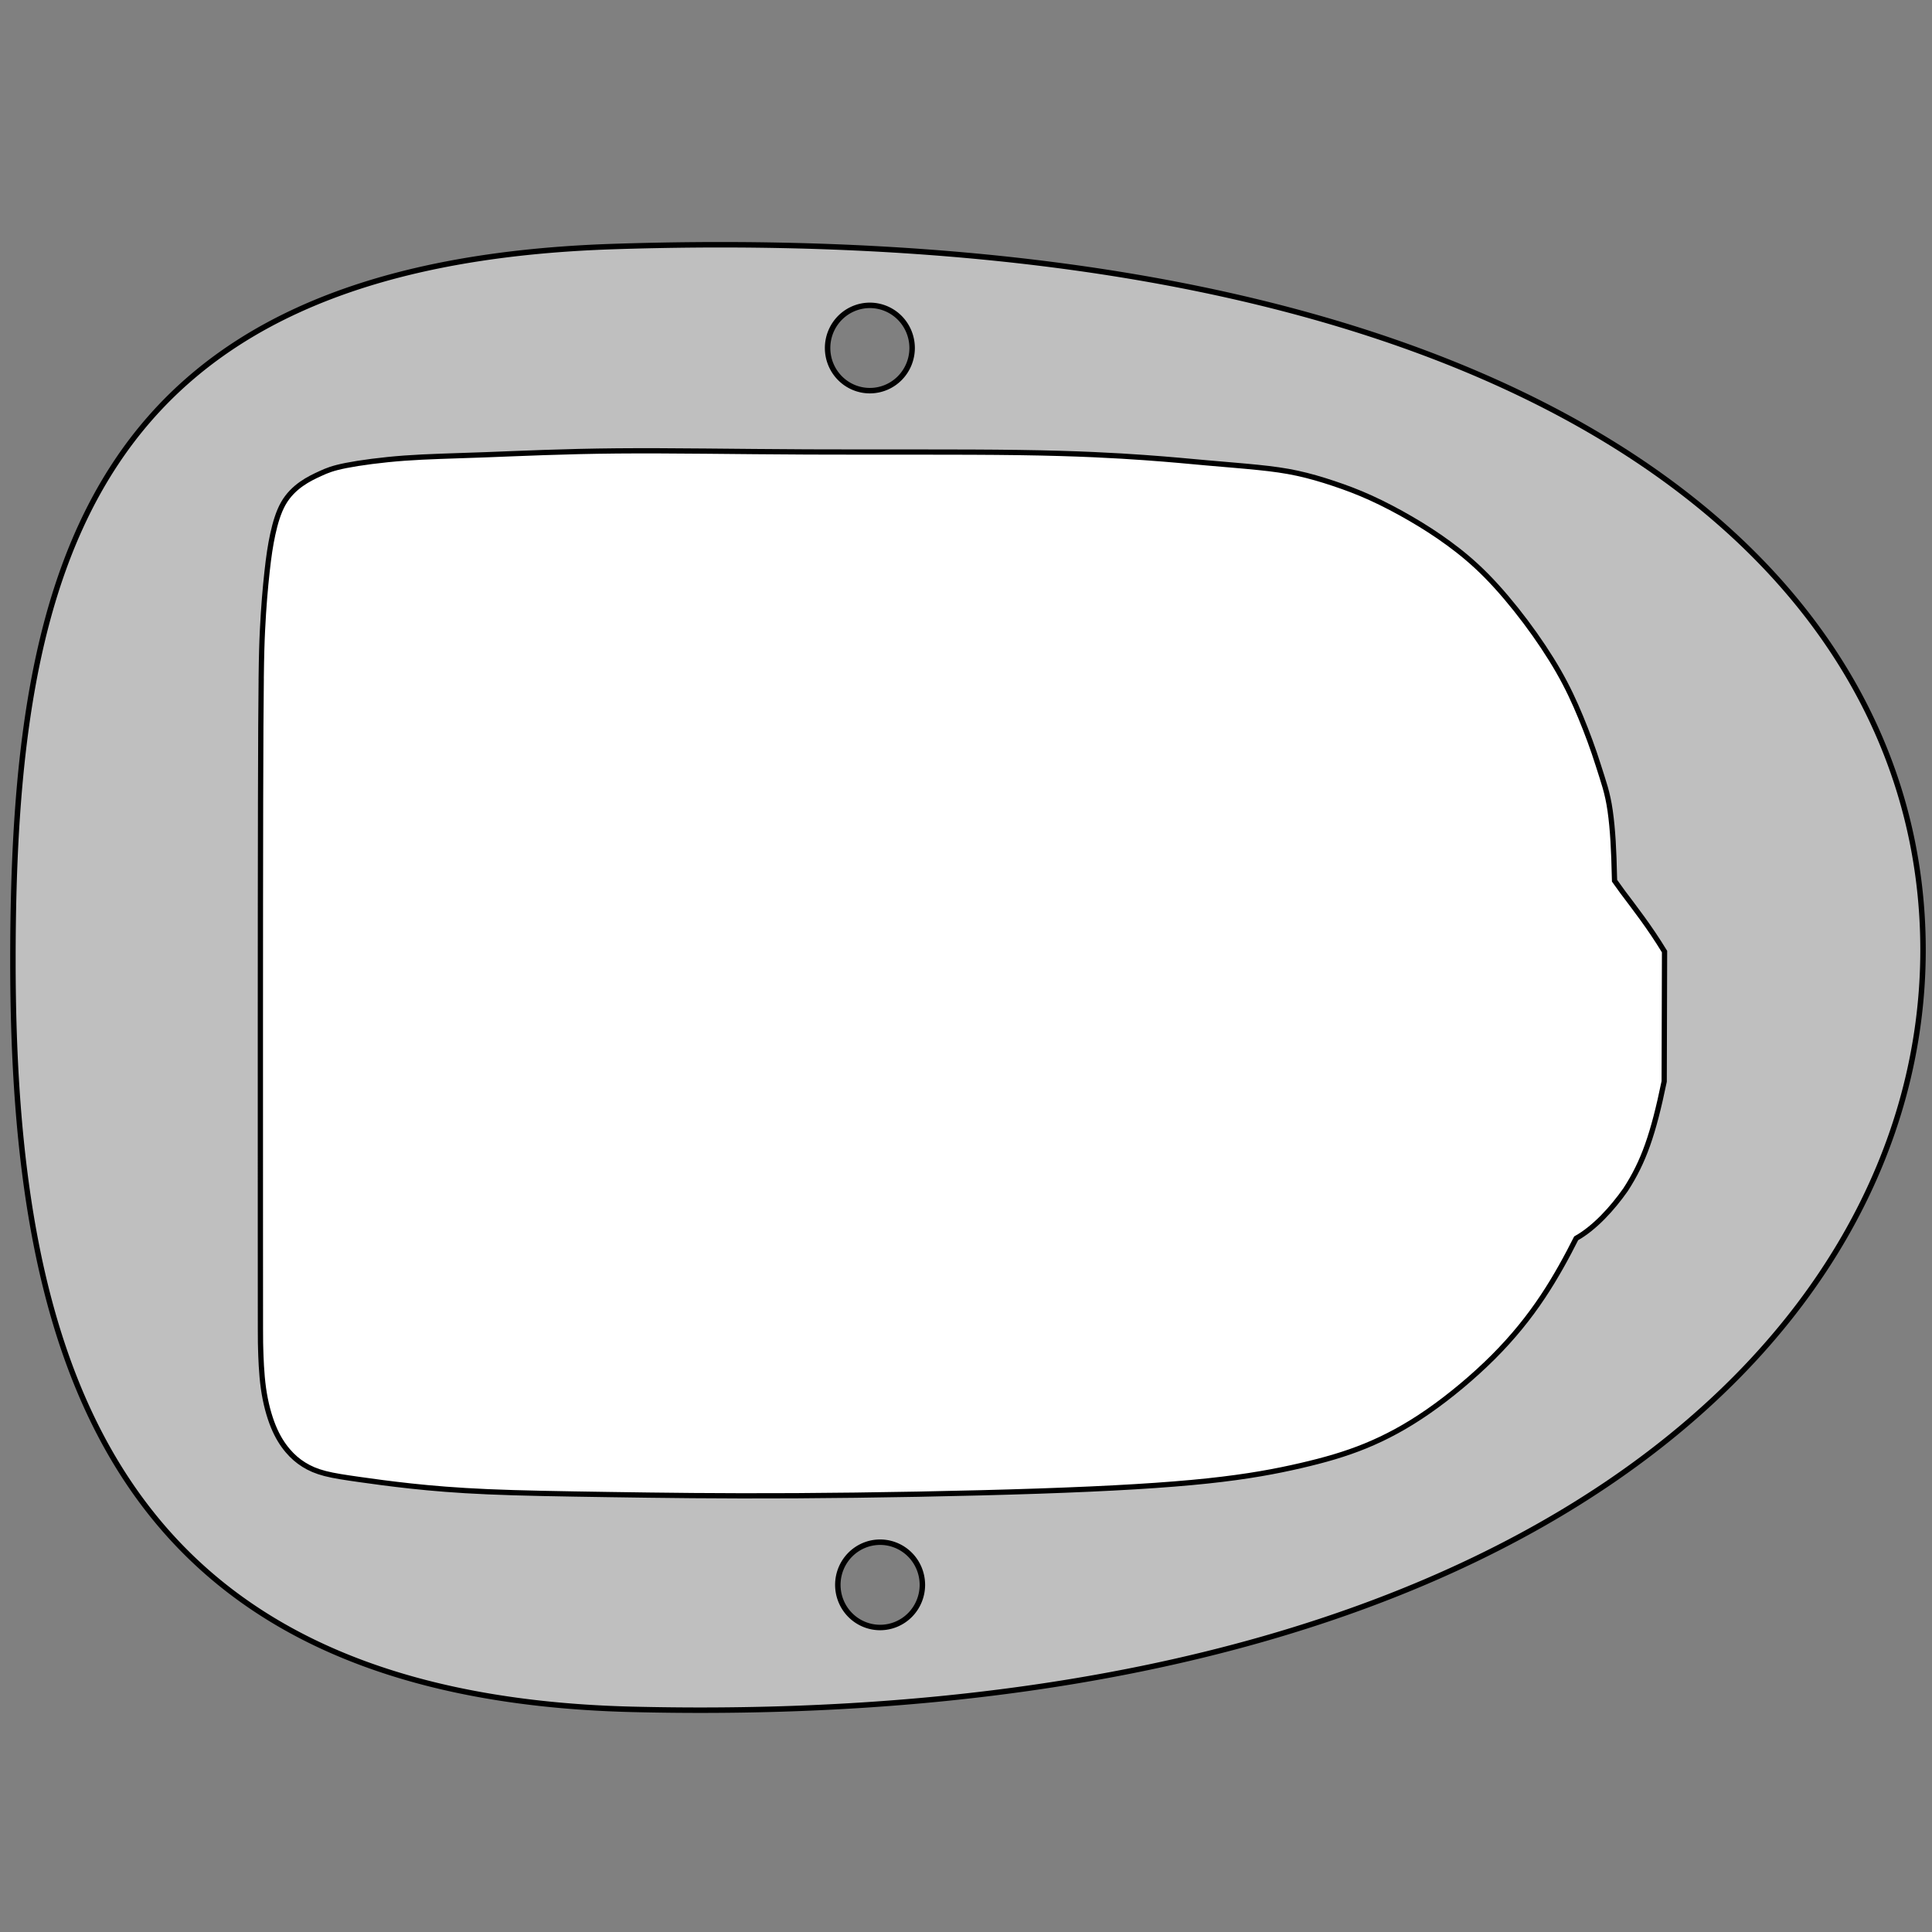 <?xml version="1.0" encoding="UTF-8" standalone="no"?>
<!-- Created with Inkscape (http://www.inkscape.org/) -->

<svg
   xmlns:dc="http://purl.org/dc/elements/1.1/"
   xmlns:cc="http://creativecommons.org/ns#"
   xmlns:rdf="http://www.w3.org/1999/02/22-rdf-syntax-ns#"
   xmlns:svg="http://www.w3.org/2000/svg"
   xmlns="http://www.w3.org/2000/svg"
   xmlns:sodipodi="http://sodipodi.sourceforge.net/DTD/sodipodi-0.dtd"
   xmlns:inkscape="http://www.inkscape.org/namespaces/inkscape"
   width="512"
   height="512"
   viewBox="0 0 135.467 135.467"
   version="1.1"
   id="svg8737"
   inkscape:version="0.92.4 (5da689c313, 2019-01-14)"
   sodipodi:docname="pod-drawing.svg">
  <rect x="0" y="0" width="135.467" height="135.467" fill="#808080" stroke="none"/>
  <defs
     id="defs8731">
    <inkscape:path-effect
       effect="simplify"
       id="path-effect9414"
       is_visible="true"
       steps="10"
       threshold="0.002"
       smooth_angles="20"
       helper_size="5"
       simplify_individual_paths="true"
       simplify_just_coalesce="false" />
    <inkscape:path-effect
       effect="bspline"
       id="path-effect8777"
       is_visible="true"
       weight="33.333"
       steps="2"
       helper_size="0"
       apply_no_weight="true"
       apply_with_weight="true"
       only_selected="false" />
    <inkscape:path-effect
       effect="bspline"
       id="path-effect8753"
       is_visible="true"
       weight="33.333"
       steps="2"
       helper_size="0"
       apply_no_weight="true"
       apply_with_weight="true"
       only_selected="false" />
    <inkscape:path-effect
       effect="bspline"
       id="path-effect8753-2"
       is_visible="true"
       weight="33.333"
       steps="2"
       helper_size="0"
       apply_no_weight="true"
       apply_with_weight="true"
       only_selected="false" />
    <filter
       style="color-interpolation-filters:sRGB;"
       inkscape:label="Matte Jelly"
       id="filter10200">
      <feColorMatrix
         values="1 0 0 0 0 0 1 0 0 0 0 0 1 0 0 0 0 0 0.85 0"
         result="color"
         in="SourceGraphic"
         id="feColorMatrix10188" />
      <feGaussianBlur
         in="SourceAlpha"
         stdDeviation="7"
         result="blur"
         id="feGaussianBlur10190" />
      <feSpecularLighting
         in="blur"
         specularExponent="25"
         specularConstant="0.9"
         surfaceScale="5"
         lighting-color="rgb(137,255,255)"
         result="specular"
         id="feSpecularLighting10194">
        <feDistantLight
           elevation="60"
           azimuth="225"
           id="feDistantLight10192" />
      </feSpecularLighting>
      <feComposite
         in="specular"
         in2="SourceGraphic"
         k3="1"
         k2="1"
         operator="arithmetic"
         result="composite1"
         id="feComposite10196" />
      <feComposite
         in="composite1"
         in2="color"
         operator="atop"
         result="composite2"
         id="feComposite10198" />
    </filter>
  </defs>
  <sodipodi:namedview
     id="base"
     pagecolor="#ffffff"
     bordercolor="#666666"
     borderopacity="1.0"
     inkscape:pageopacity="0.0"
     inkscape:pageshadow="2"
     inkscape:zoom="0.9899495"
     inkscape:cx="-131.14376"
     inkscape:cy="126.45671"
     inkscape:document-units="mm"
     inkscape:current-layer="layer6"
     showgrid="false"
     inkscape:window-width="1920"
     inkscape:window-height="1147"
     inkscape:window-x="1672"
     inkscape:window-y="-8"
     inkscape:window-maximized="1"
     units="px"
     fit-margin-top="0"
     fit-margin-left="0"
     fit-margin-right="0"
     fit-margin-bottom="0">
    <inkscape:grid
       type="xygrid"
       id="grid9626"
       originx="-140.812"
       originy="-267.23" />
  </sodipodi:namedview>
  <g
     inkscape:groupmode="layer"
     id="layer6"
     inkscape:label="Layer 4"
     transform="translate(-70.406,-27.919)">
    <path
       style="fill:#bfbfbf;fill-opacity:1;stroke:#000000;stroke-width:0.383;stroke-miterlimit:4;stroke-dasharray:none;stroke-opacity:1"
       d="m 71.312,95.274 c 0,27.447 6.467,51.601 43.441,52.501 61.435,1.495 90.491,-25.802 90.491,-53.248 0,-27.447 -28.5,-51.379 -91.788,-49.323 -36.965,1.201 -42.144,22.623 -42.144,50.07 z M 128.435,52.321 a 2.964,2.991 0 0 1 2.964,-2.991 2.964,2.991 0 0 1 2.963,2.991 2.964,2.991 0 0 1 -2.963,2.99 2.964,2.991 0 0 1 -2.964,-2.99 z m 0.718,86.723 a 2.964,2.991 0 0 1 2.964,-2.99 2.964,2.991 0 0 1 2.964,2.99 2.964,2.991 0 0 1 -2.964,2.991 2.964,2.991 0 0 1 -2.964,-2.991 z"
       id="path9536"
       inkscape:connector-curvature="0" />
    <path
       style="display:inline;fill:#ffffff;fill-opacity:1;stroke:#000000;stroke-width:0.368px;stroke-linecap:butt;stroke-linejoin:miter;stroke-opacity:1"
       d="m 88.722,75.543 c -0.022,1.728 -0.036,4.294 -0.045,8.468 -0.018,8.349 -0.014,23.131 -0.013,30.522 0.001,7.391 0.001,7.391 0.019,7.964 0.017,0.573 0.05,1.719 0.194,2.756 0.144,1.036 0.398,1.964 0.697,2.694 0.299,0.729 0.644,1.261 1.001,1.683 0.356,0.421 0.725,0.733 1.138,0.99 0.412,0.257 0.87,0.46 1.49,0.62 0.621,0.16 1.406,0.276 2.398,0.417 0.992,0.141 2.192,0.306 3.642,0.462 1.45,0.156 3.152,0.303 5.388,0.399 2.237,0.097 5.009,0.144 8.502,0.196 3.493,0.053 7.706,0.112 13.065,0.082 5.36,-0.03 11.867,-0.149 17.02,-0.324 5.153,-0.175 8.954,-0.406 11.839,-0.711 2.884,-0.305 4.853,-0.684 6.548,-1.076 1.695,-0.393 3.118,-0.799 4.542,-1.381 1.424,-0.582 2.858,-1.345 4.391,-2.409 1.533,-1.063 3.182,-2.437 4.57,-3.823 1.387,-1.387 2.513,-2.787 3.475,-4.233 0.937,-1.407 1.715,-2.853 2.34,-4.092 1.297,-0.729 2.529,-2.082 3.464,-3.408 1.268,-1.954 1.943,-3.884 2.708,-7.592 l 0.025,-9.104 c -1.074,-1.761 -2.115,-3.082 -2.939,-4.183 l -0.565,-0.785 c -0.001,-0.097 -0.007,-0.18 -0.01,-0.276 -0.039,-1.829 -0.113,-3.305 -0.298,-4.618 -0.185,-1.313 -0.473,-2.056 -0.834,-3.205 -0.361,-1.149 -0.788,-2.298 -1.237,-3.382 -0.449,-1.084 -0.92,-2.101 -1.555,-3.208 -0.635,-1.107 -1.439,-2.314 -2.31,-3.473 -0.871,-1.159 -1.822,-2.29 -2.731,-3.213 -0.909,-0.922 -1.789,-1.646 -2.65,-2.276 -0.861,-0.63 -1.729,-1.189 -2.653,-1.726 -0.923,-0.537 -1.892,-1.047 -2.81,-1.465 -0.918,-0.418 -1.766,-0.733 -2.615,-1.016 -0.849,-0.283 -1.698,-0.533 -2.548,-0.716 -0.85,-0.184 -1.697,-0.301 -2.767,-0.41 -1.07,-0.109 -2.357,-0.209 -3.59,-0.319 -1.233,-0.11 -2.411,-0.23 -4.353,-0.369 -1.942,-0.138 -4.647,-0.294 -8.806,-0.353 -4.158,-0.059 -9.769,-0.02 -14.823,-0.042 -5.054,-0.022 -9.55,-0.106 -13.338,-0.073 -3.788,0.033 -6.867,0.182 -9.247,0.271 -2.381,0.089 -4.062,0.118 -5.668,0.236 -1.606,0.118 -3.135,0.325 -4.098,0.515 -0.962,0.19 -1.357,0.362 -1.784,0.557 -0.427,0.195 -0.888,0.411 -1.349,0.737 -0.461,0.326 -0.924,0.763 -1.268,1.366 -0.343,0.603 -0.568,1.372 -0.739,2.152 -0.17,0.78 -0.287,1.573 -0.405,2.651 -0.119,1.078 -0.239,2.443 -0.319,4.083 -0.04,0.82 -0.07,1.709 -0.091,3.437 z"
       id="path8775-8"
       inkscape:connector-curvature="0"
       sodipodi:nodetypes="cccccccccssccssssccscccccccccsccccsccccccccscccccssccccc" />
  </g>
</svg>
